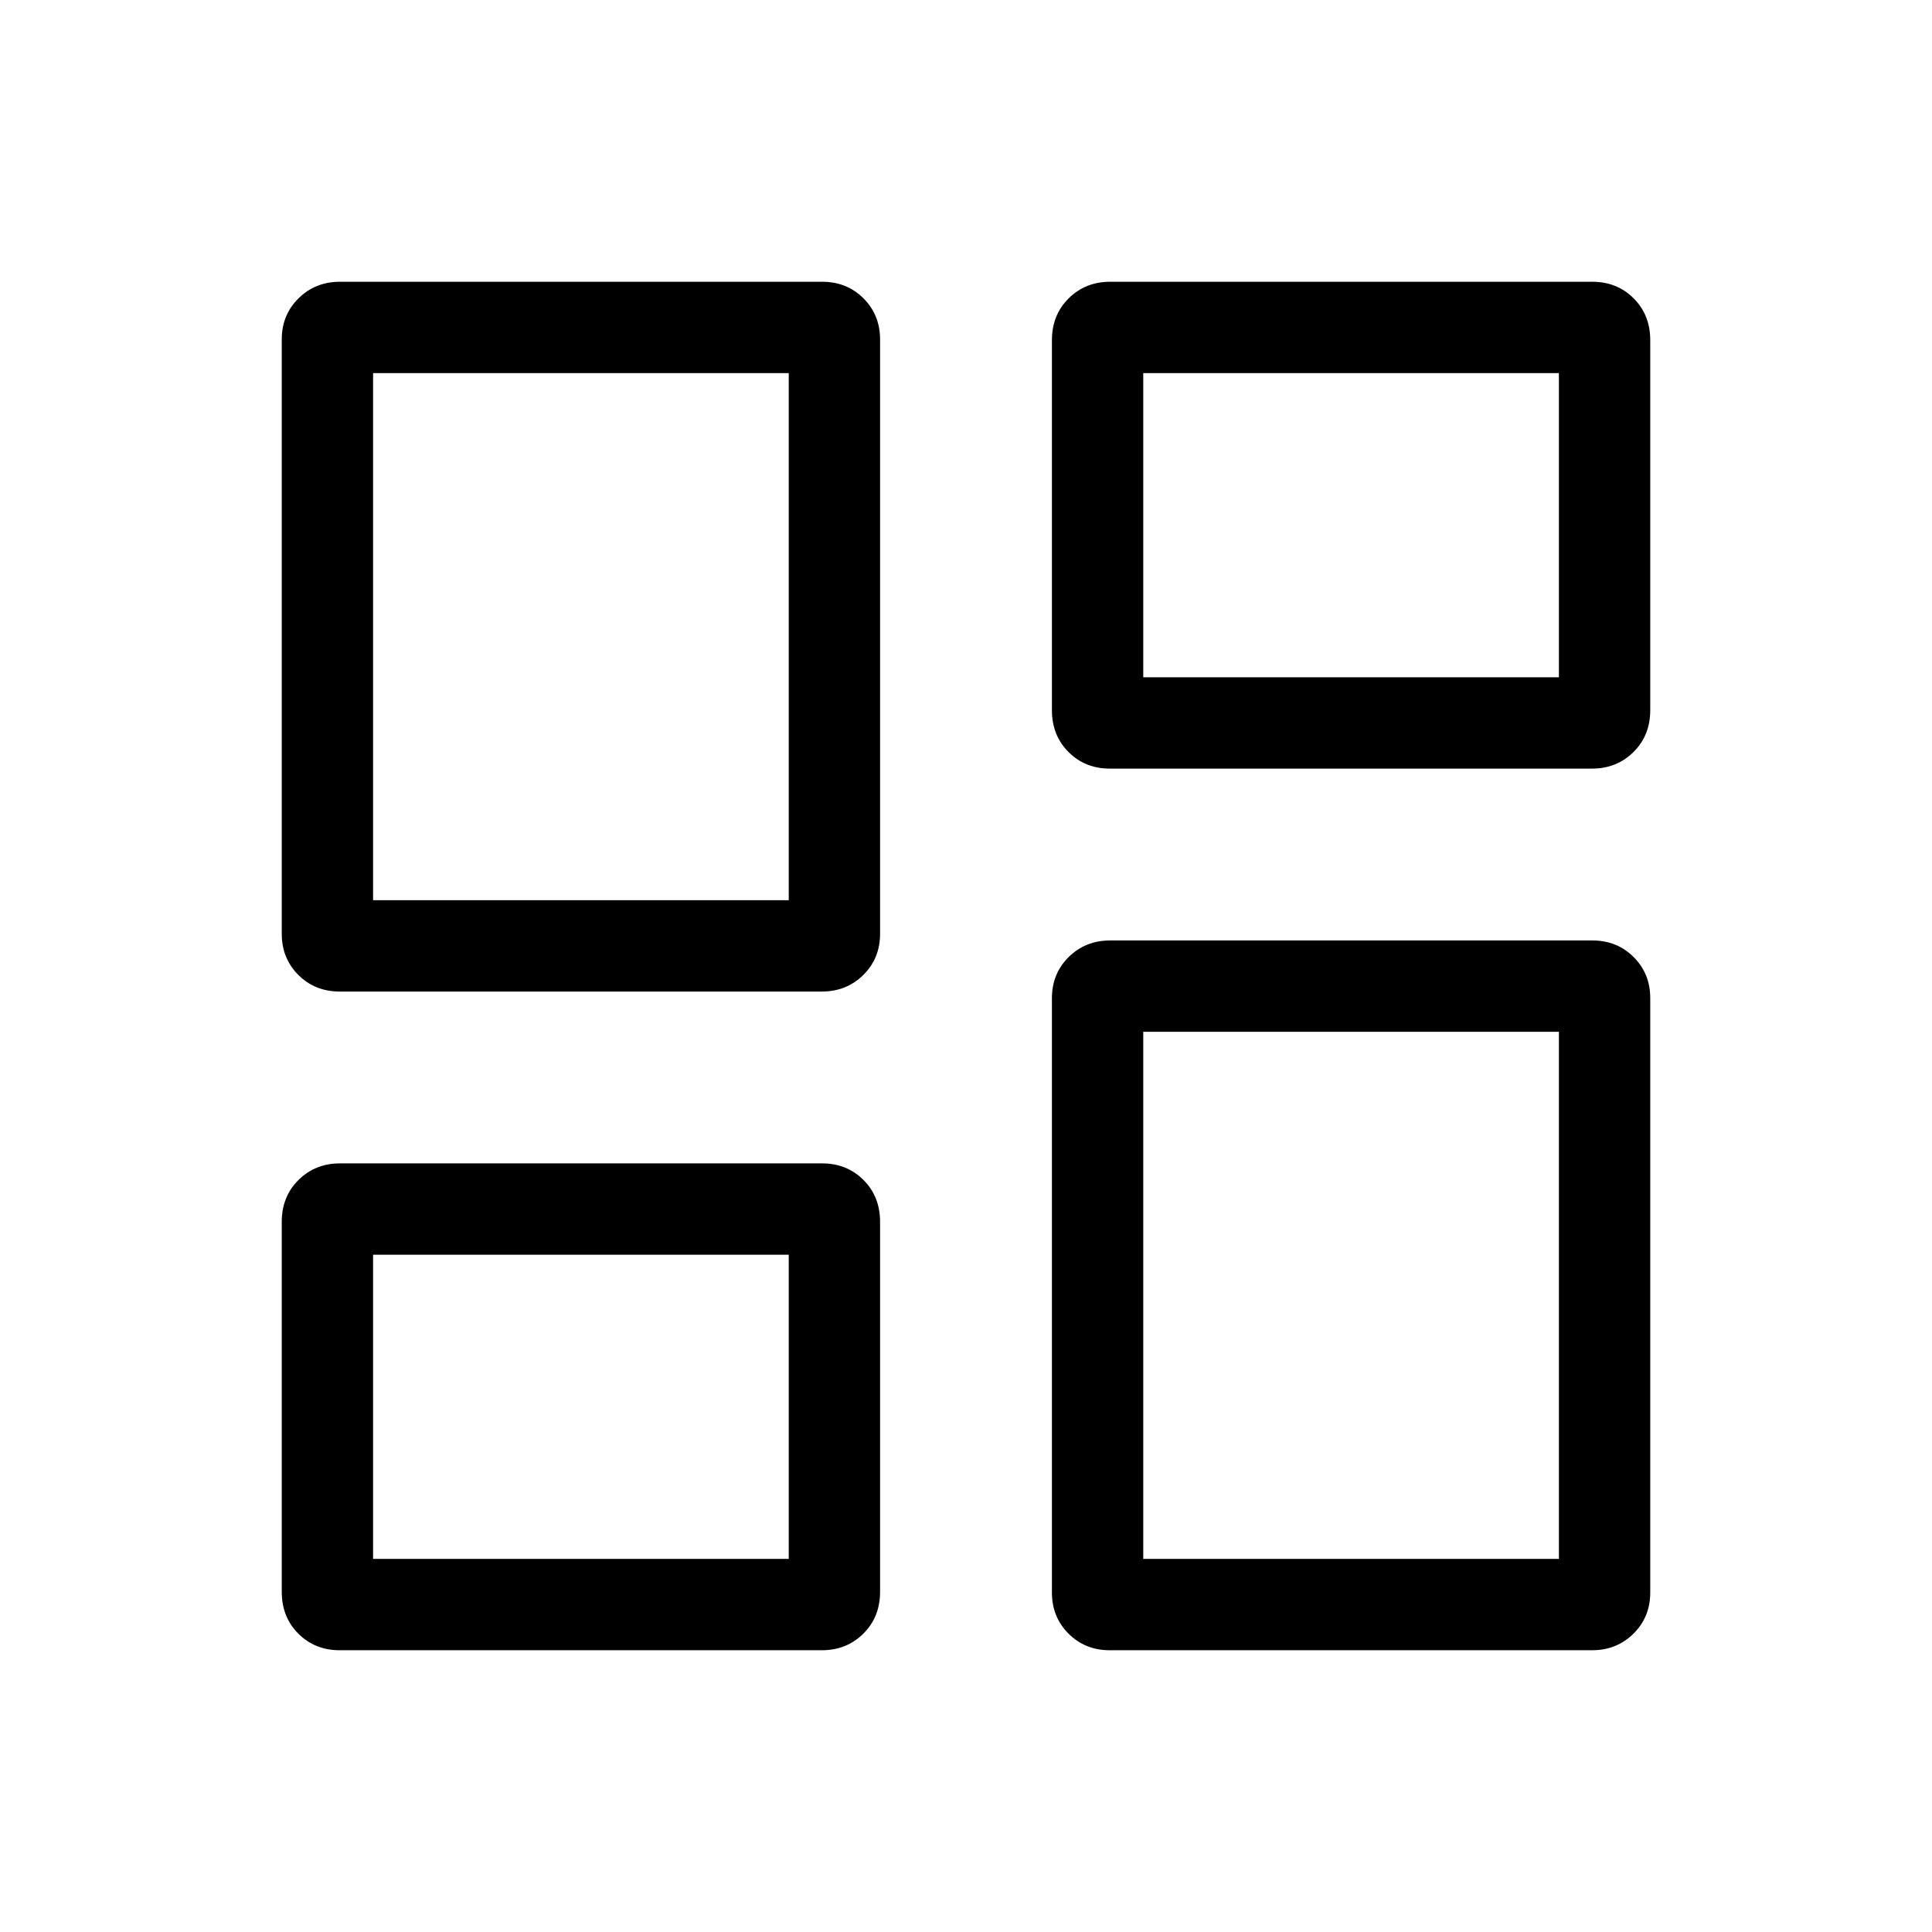 <svg xmlns="http://www.w3.org/2000/svg" height="48" viewBox="0 -960 960 960" width="48"><path d="M522.693-607.114v-183.848q0-12.546 8.327-20.791 8.327-8.246 20.636-8.246h239.543q12.309 0 20.554 8.246 8.246 8.245 8.246 20.791v183.848q0 12.546-8.327 20.791-8.327 8.245-20.636 8.245H551.493q-12.309 0-20.555-8.245-8.245-8.245-8.245-20.791ZM140.001-496.002v-295.312q0-12.194 8.327-20.439 8.327-8.246 20.636-8.246h239.543q12.309 0 20.555 8.25 8.245 8.249 8.245 20.444v295.311q0 12.195-8.327 20.44-8.327 8.245-20.636 8.245H168.801q-12.309 0-20.554-8.249-8.246-8.249-8.246-20.444Zm382.692 327.308v-295.312q0-12.195 8.327-20.44 8.327-8.245 20.636-8.245h239.543q12.309 0 20.554 8.249 8.246 8.249 8.246 20.444v295.312q0 12.194-8.327 20.439-8.327 8.246-20.636 8.246H551.493q-12.309 0-20.555-8.25-8.245-8.249-8.245-20.443Zm-382.692-.344v-183.848q0-12.546 8.327-20.791 8.327-8.245 20.636-8.245h239.543q12.309 0 20.555 8.245 8.245 8.245 8.245 20.791v183.848q0 12.546-8.327 20.791-8.327 8.246-20.636 8.246H168.801q-12.309 0-20.554-8.246-8.246-8.245-8.246-20.791Zm45.384-343.655h206.538v-261.922H185.385v261.922Zm382.692 327.308h206.538v-261.922H568.077v261.922Zm0-438.076h206.538v-151.154H568.077v151.154ZM185.385-185.385h206.538v-151.154H185.385v151.154Zm206.538-327.308Zm176.154-110.768Zm0 176.154ZM391.923-336.539Z"/></svg>